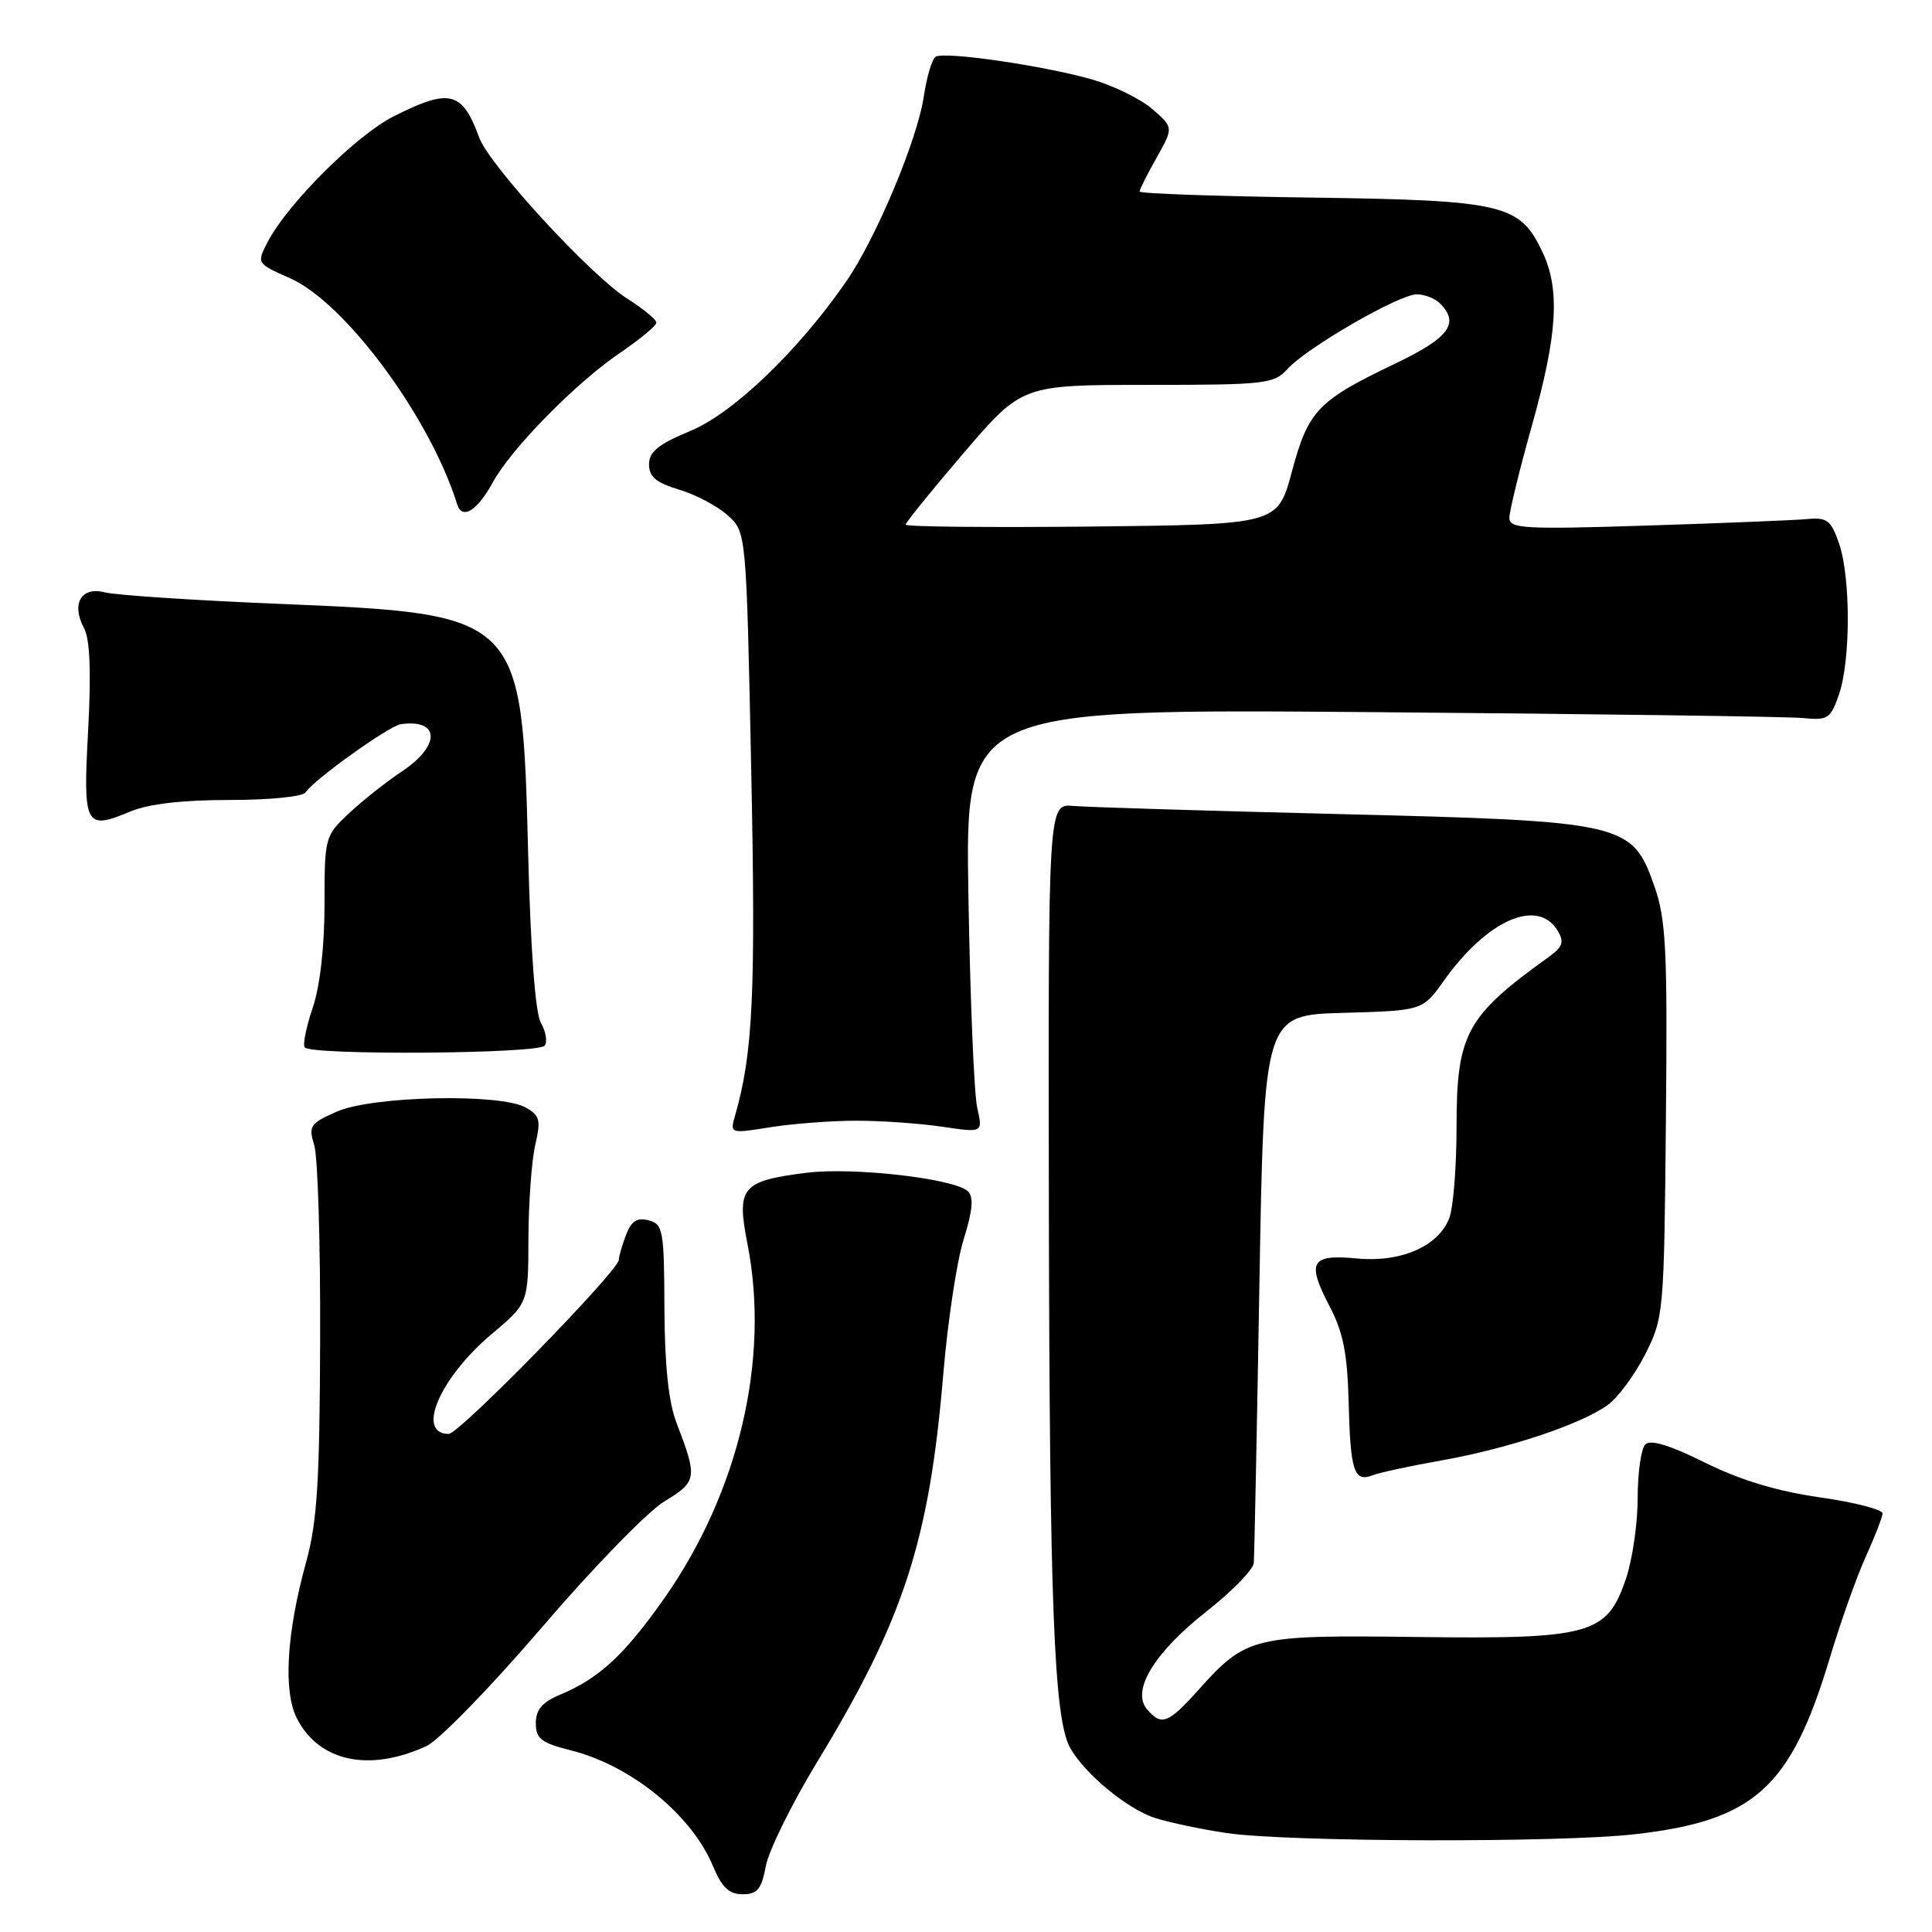 <?xml version="1.0" encoding="UTF-8" standalone="no"?>
<!DOCTYPE svg PUBLIC "-//W3C//DTD SVG 1.1//EN" "http://www.w3.org/Graphics/SVG/1.1/DTD/svg11.dtd" >
<svg xmlns="http://www.w3.org/2000/svg" xmlns:xlink="http://www.w3.org/1999/xlink" version="1.1" viewBox="0 0 256 256">
 <g >
 <path fill="currentColor"
d=" M 101.48 247.25 C 101.87 245.19 104.92 239.00 108.26 233.50 C 119.75 214.60 123.14 204.20 124.99 182.07 C 125.57 175.16 126.78 167.12 127.69 164.22 C 128.87 160.45 129.04 158.64 128.27 157.87 C 126.57 156.17 113.07 154.62 106.86 155.40 C 98.24 156.49 97.57 157.31 99.05 164.87 C 102.04 180.07 97.90 197.72 88.03 211.77 C 82.75 219.28 79.40 222.39 74.25 224.54 C 71.85 225.54 71.00 226.53 71.00 228.33 C 71.00 230.39 71.71 230.94 75.64 231.93 C 83.63 233.94 91.62 240.45 94.47 247.26 C 95.65 250.09 96.60 251.00 98.40 251.00 C 100.36 251.00 100.90 250.33 101.48 247.25 Z  M 216.68 243.04 C 232.48 241.23 237.28 236.89 242.43 219.78 C 243.87 214.98 246.02 208.91 247.22 206.28 C 248.41 203.65 249.42 201.07 249.45 200.55 C 249.48 200.03 245.74 199.06 241.15 198.41 C 235.45 197.59 230.61 196.13 225.91 193.80 C 221.27 191.49 218.69 190.71 218.01 191.39 C 217.46 191.94 217.00 195.15 217.00 198.52 C 217.00 201.89 216.30 206.71 215.43 209.24 C 212.93 216.60 210.75 217.20 187.69 216.91 C 166.04 216.63 165.15 216.84 158.82 223.90 C 154.78 228.41 153.87 228.75 151.96 226.45 C 149.90 223.96 152.99 218.93 159.92 213.48 C 163.27 210.85 166.06 207.98 166.13 207.10 C 166.21 206.22 166.55 189.53 166.88 170.00 C 167.50 134.50 167.50 134.50 178.00 134.21 C 188.50 133.91 188.50 133.91 191.31 129.96 C 197.06 121.88 203.76 118.94 206.40 123.33 C 207.30 124.83 207.07 125.47 205.18 126.83 C 194.25 134.68 193.00 137.00 193.00 149.39 C 193.00 154.60 192.57 160.00 192.04 161.39 C 190.62 165.14 185.63 167.32 179.75 166.75 C 173.68 166.17 173.10 167.22 176.19 173.11 C 177.97 176.51 178.54 179.36 178.70 185.77 C 178.93 194.92 179.42 196.44 181.85 195.49 C 182.76 195.13 186.89 194.24 191.03 193.51 C 199.85 191.94 209.46 188.74 213.00 186.19 C 214.38 185.21 216.62 182.17 218.00 179.45 C 220.45 174.59 220.50 174.01 220.74 148.50 C 220.96 125.93 220.76 121.84 219.24 117.50 C 216.28 109.01 215.43 108.81 177.57 107.87 C 159.93 107.44 144.01 106.95 142.19 106.79 C 138.89 106.50 138.89 106.50 138.98 160.00 C 139.07 212.61 139.66 227.66 141.77 231.54 C 143.63 234.96 149.37 239.72 153.05 240.89 C 155.00 241.51 159.27 242.41 162.55 242.89 C 170.76 244.09 206.72 244.19 216.68 243.04 Z  M 56.50 231.37 C 58.15 230.61 65.01 223.56 71.74 215.71 C 78.46 207.85 85.79 200.31 88.01 198.96 C 92.39 196.30 92.45 195.86 89.63 188.50 C 88.59 185.80 88.07 180.89 88.04 173.37 C 88.00 162.99 87.86 162.20 85.95 161.70 C 84.41 161.30 83.65 161.79 82.95 163.64 C 82.43 165.01 82.00 166.49 82.00 166.93 C 82.00 168.36 60.86 190.00 59.46 190.00 C 55.08 190.00 58.26 182.58 65.14 176.78 C 70.00 172.69 70.00 172.69 70.02 164.09 C 70.04 159.37 70.44 153.80 70.92 151.73 C 71.69 148.42 71.54 147.81 69.65 146.75 C 66.30 144.85 49.33 145.22 44.64 147.29 C 41.08 148.86 40.85 149.20 41.64 151.74 C 42.11 153.26 42.47 164.85 42.42 177.50 C 42.36 196.35 42.03 201.67 40.56 207.00 C 37.95 216.46 37.51 224.15 39.36 227.74 C 42.31 233.44 48.93 234.84 56.50 231.37 Z  M 113.50 148.50 C 116.80 148.50 121.92 148.86 124.87 149.30 C 130.24 150.10 130.24 150.10 129.49 146.80 C 129.07 144.99 128.55 132.35 128.32 118.72 C 127.90 93.93 127.90 93.93 181.70 94.36 C 211.29 94.60 237.07 94.95 238.99 95.15 C 242.20 95.47 242.57 95.22 243.68 92.00 C 245.23 87.49 245.23 76.50 243.68 72.00 C 242.62 68.94 242.10 68.53 239.49 68.78 C 237.84 68.93 228.29 69.32 218.25 69.64 C 201.95 70.16 200.00 70.05 200.00 68.62 C 200.00 67.74 201.35 62.21 203.00 56.34 C 206.39 44.27 206.74 38.36 204.37 33.36 C 201.37 27.04 199.23 26.54 173.75 26.18 C 161.24 26.01 151.00 25.65 151.00 25.38 C 151.00 25.11 152.01 23.10 153.25 20.90 C 155.50 16.90 155.50 16.90 152.71 14.47 C 151.18 13.13 147.58 11.36 144.71 10.53 C 138.36 8.71 125.16 6.78 123.98 7.52 C 123.50 7.81 122.80 10.17 122.41 12.77 C 121.55 18.54 116.09 31.56 112.13 37.29 C 105.80 46.46 97.17 54.74 91.50 57.09 C 87.24 58.86 86.00 59.85 86.00 61.53 C 86.00 63.18 86.94 63.96 89.99 64.88 C 92.18 65.53 95.08 67.07 96.43 68.29 C 98.89 70.50 98.89 70.50 99.54 102.00 C 100.15 131.61 99.78 139.57 97.39 147.86 C 96.71 150.21 96.75 150.22 102.10 149.36 C 105.07 148.89 110.20 148.50 113.50 148.50 Z  M 72.18 138.55 C 72.55 138.03 72.33 136.68 71.68 135.55 C 70.93 134.25 70.31 125.99 69.98 113.00 C 69.17 81.34 69.18 81.35 36.67 80.00 C 25.58 79.54 15.33 78.86 13.89 78.49 C 10.74 77.68 9.40 80.01 11.15 83.27 C 11.92 84.71 12.09 89.07 11.68 96.74 C 10.99 109.52 11.26 110.04 17.27 107.53 C 19.69 106.52 24.16 106.00 30.41 106.00 C 35.78 106.00 40.16 105.56 40.51 104.98 C 41.51 103.37 51.55 96.18 53.10 95.96 C 58.32 95.23 58.40 98.80 53.25 102.22 C 51.19 103.59 48.04 106.08 46.25 107.76 C 43.05 110.76 43.00 110.93 43.00 119.87 C 43.00 125.41 42.40 130.70 41.45 133.49 C 40.60 135.99 40.11 138.37 40.36 138.77 C 41.03 139.86 71.39 139.65 72.18 138.55 Z  M 65.29 63.93 C 67.76 59.41 76.31 50.72 82.22 46.71 C 84.82 44.94 86.96 43.17 86.97 42.76 C 86.99 42.36 85.26 40.93 83.13 39.58 C 78.28 36.52 64.84 21.90 63.50 18.24 C 61.25 12.07 59.58 11.66 52.12 15.44 C 47.18 17.94 38.06 27.05 35.46 32.07 C 34.00 34.90 34.01 34.91 38.42 36.86 C 45.74 40.10 56.98 55.29 60.58 66.83 C 61.24 68.92 63.23 67.69 65.29 63.93 Z  M 120.00 69.52 C 120.00 69.24 123.47 64.96 127.71 60.00 C 135.43 51.00 135.43 51.00 152.06 51.00 C 167.68 51.00 168.81 50.87 170.59 48.90 C 173.15 46.07 185.39 39.00 187.72 39.00 C 188.76 39.00 190.14 39.54 190.80 40.20 C 193.46 42.86 192.02 44.77 184.75 48.24 C 174.60 53.10 173.35 54.41 171.18 62.50 C 169.30 69.50 169.30 69.50 144.65 69.77 C 131.09 69.91 120.00 69.80 120.00 69.52 Z "/>
</g>
</svg>
